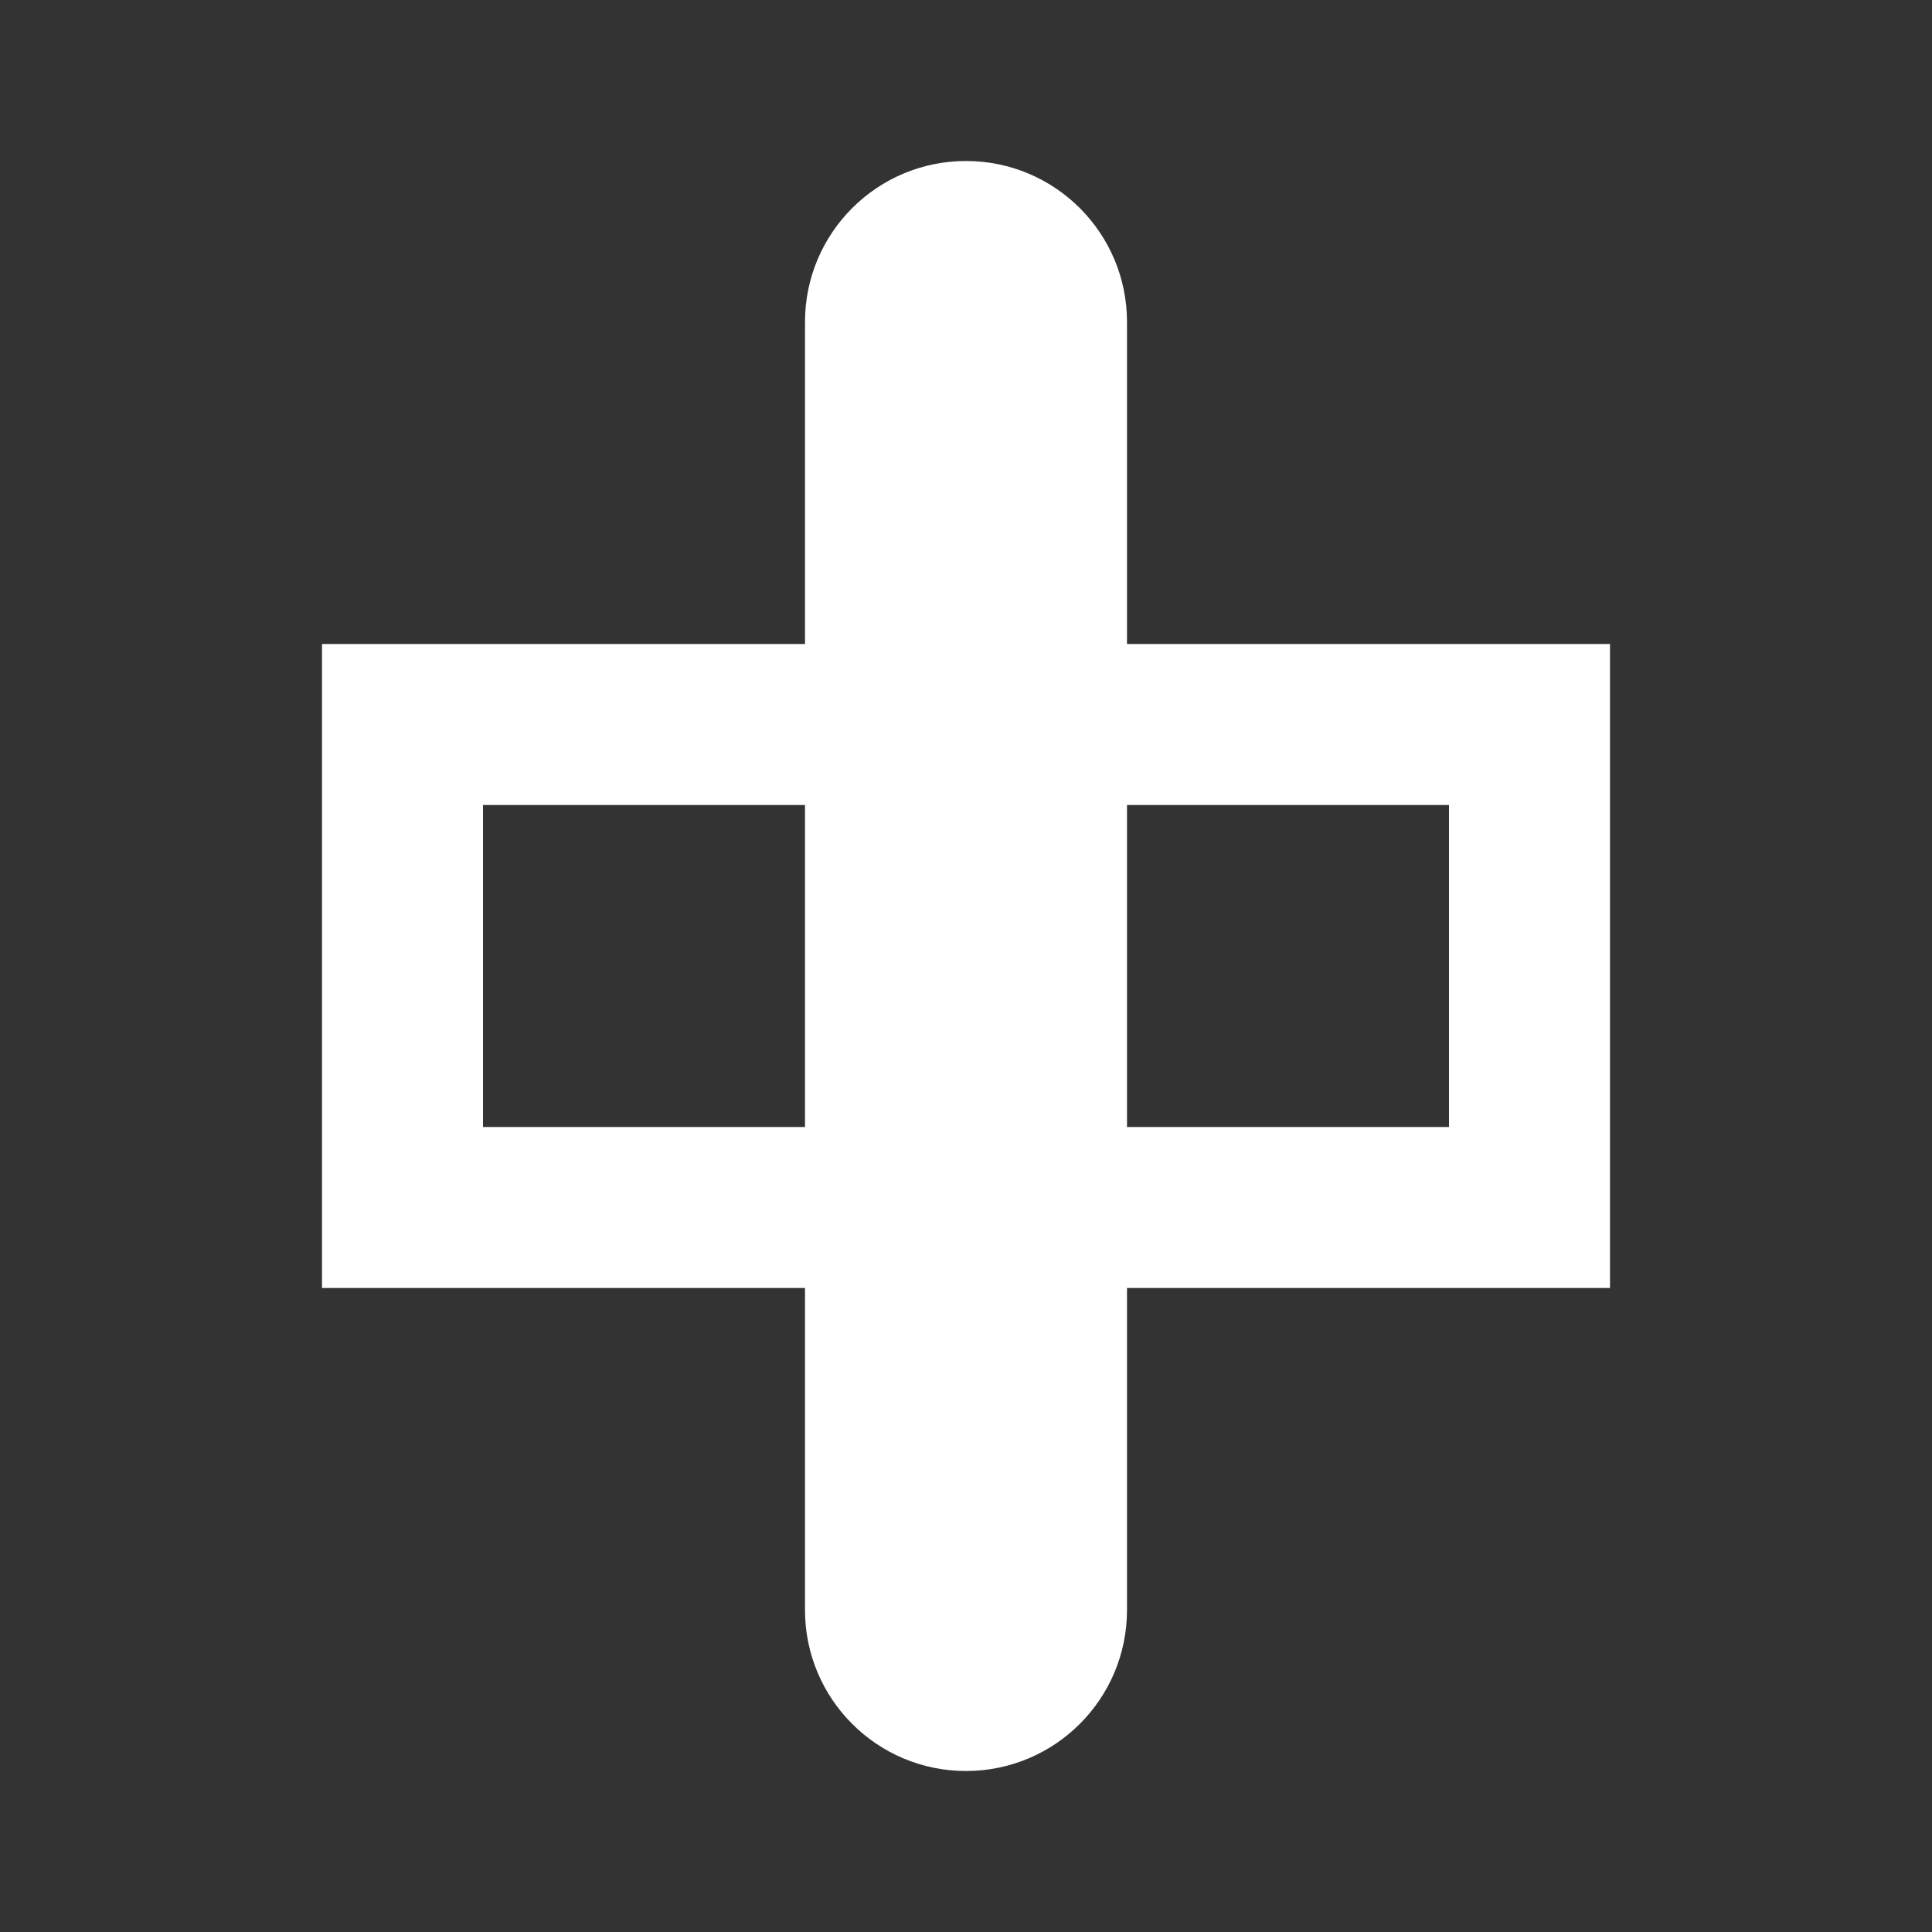 <?xml version="1.0" encoding="UTF-8"?>
<svg width="24px" height="24px" viewBox="0 0 24 24" version="1.1" xmlns="http://www.w3.org/2000/svg">
    <rect x="0" y="0" width="24" height="24" fill="#333333" stroke="none"/>
    <path d="M12,2 C13.105,2 14,2.895 14,4 L14,8 L20,8 L20,16 L14,16 L14,20 C14,21.105 13.105,22 12,22 C10.895,22 10,21.105 10,20 L10,16 L4,16 L4,8 L10,8 L10,4 C10,2.895 10.895,2 12,2 Z M18,10 L14,10 L14,14 L18,14 L18,10 Z M10,10 L6,10 L6,14 L10,14 L10,10 Z" fill="#FFFFFF"/>
</svg>
